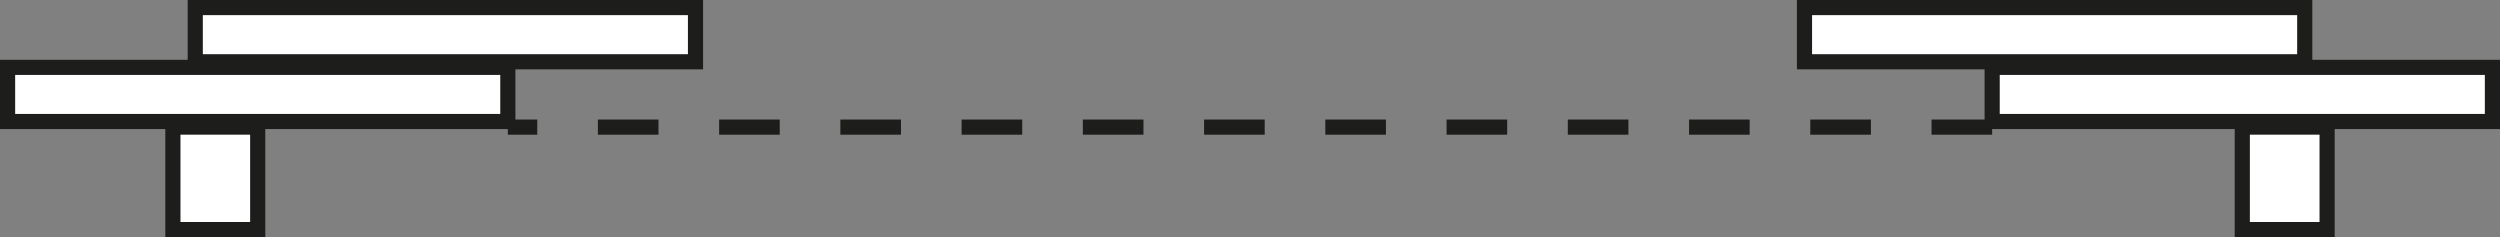 <?xml version="1.0" encoding="UTF-8"?>
<svg id="Layer_1" data-name="Layer 1" xmlns="http://www.w3.org/2000/svg" viewBox="0 0 494.876 46.948">
  <rect x="0" y="0" width="494.876" height="46.948" fill="#808080" stroke="none"/>
  <defs>
    <style>
      .cls-1 {
        fill: #fff;
      }

      .cls-2 {
        fill: #1d1d1b;
      }
    </style>
  </defs>
  <g>
    <g>
      <rect class="cls-1" x="34.224" y="25.164" width="16.788" height="20.285"/>
      <path class="cls-2" d="m32.725,46.948v-23.285h19.788v23.285h-19.788Zm3-20.285v17.285s13.788,0,13.788,0v-17.285s-13.788,0-13.788,0Z"/>
    </g>
    <g>
      <rect class="cls-1" x="45.652" y="-30.819" width="10.723" height="99.025" transform="translate(69.706 -32.32) rotate(90)"/>
      <path class="cls-2" d="m0,25.555v-13.723h102.025v13.723H0Zm3-10.723v7.723s96.025,0,96.025,0v-7.723s-96.025,0-96.025,0Z"/>
    </g>
    <g>
      <rect class="cls-1" x="82.802" y="-42.651" width="10.723" height="99.025" transform="translate(95.025 -81.302) rotate(90)"/>
      <path class="cls-2" d="m37.15,13.723V0h102.025v13.723H37.15Zm3-10.723v7.723s96.025,0,96.025,0V3s-96.025,0-96.025,0Z"/>
    </g>
  </g>
  <g>
    <g>
      <rect class="cls-1" x="443.863" y="25.164" width="16.789" height="20.285" transform="translate(904.514 70.612) rotate(-180)"/>
      <path class="cls-2" d="m442.363,46.948v-23.285h19.789v23.285h-19.789Zm3-20.285v17.285s13.789,0,13.789,0v-17.285s-13.789,0-13.789,0Z"/>
    </g>
    <g>
      <rect class="cls-1" x="438.502" y="-30.819" width="10.723" height="99.025" transform="translate(462.556 -425.17) rotate(90)"/>
      <path class="cls-2" d="m392.85,25.555v-13.723h102.025v13.723h-102.025Zm3-10.723v7.723s96.025,0,96.025,0v-7.723s-96.025,0-96.025,0Z"/>
    </g>
    <g>
      <rect class="cls-1" x="401.351" y="-42.651" width="10.723" height="99.025" transform="translate(413.574 -399.851) rotate(90)"/>
      <path class="cls-2" d="m355.7,13.723V0h102.025v13.723h-102.025Zm3-10.723v7.723s96.025,0,96.025,0V3s-96.025,0-96.025,0Z"/>
    </g>
    <path class="cls-2" d="m100.525,26.663v-3h5.825v3h-5.825Zm17.825,0v-3h12v3h-12Zm24,0v-3h11.999v3h-11.999Zm23.999,0v-3h12v3h-12Zm24,0v-3h12v3h-12Zm24,0v-3h12v3h-12Zm24,0v-3h12v3h-12Zm24,0v-3h12v3h-12Zm24,0v-3h12v3h-12Zm24,0v-3h12v3h-12Zm24,0v-3h12v3h-12Zm24,0v-3h12v3h-12Zm24,0v-3h12v3h-12Z"/>
  </g>
</svg>